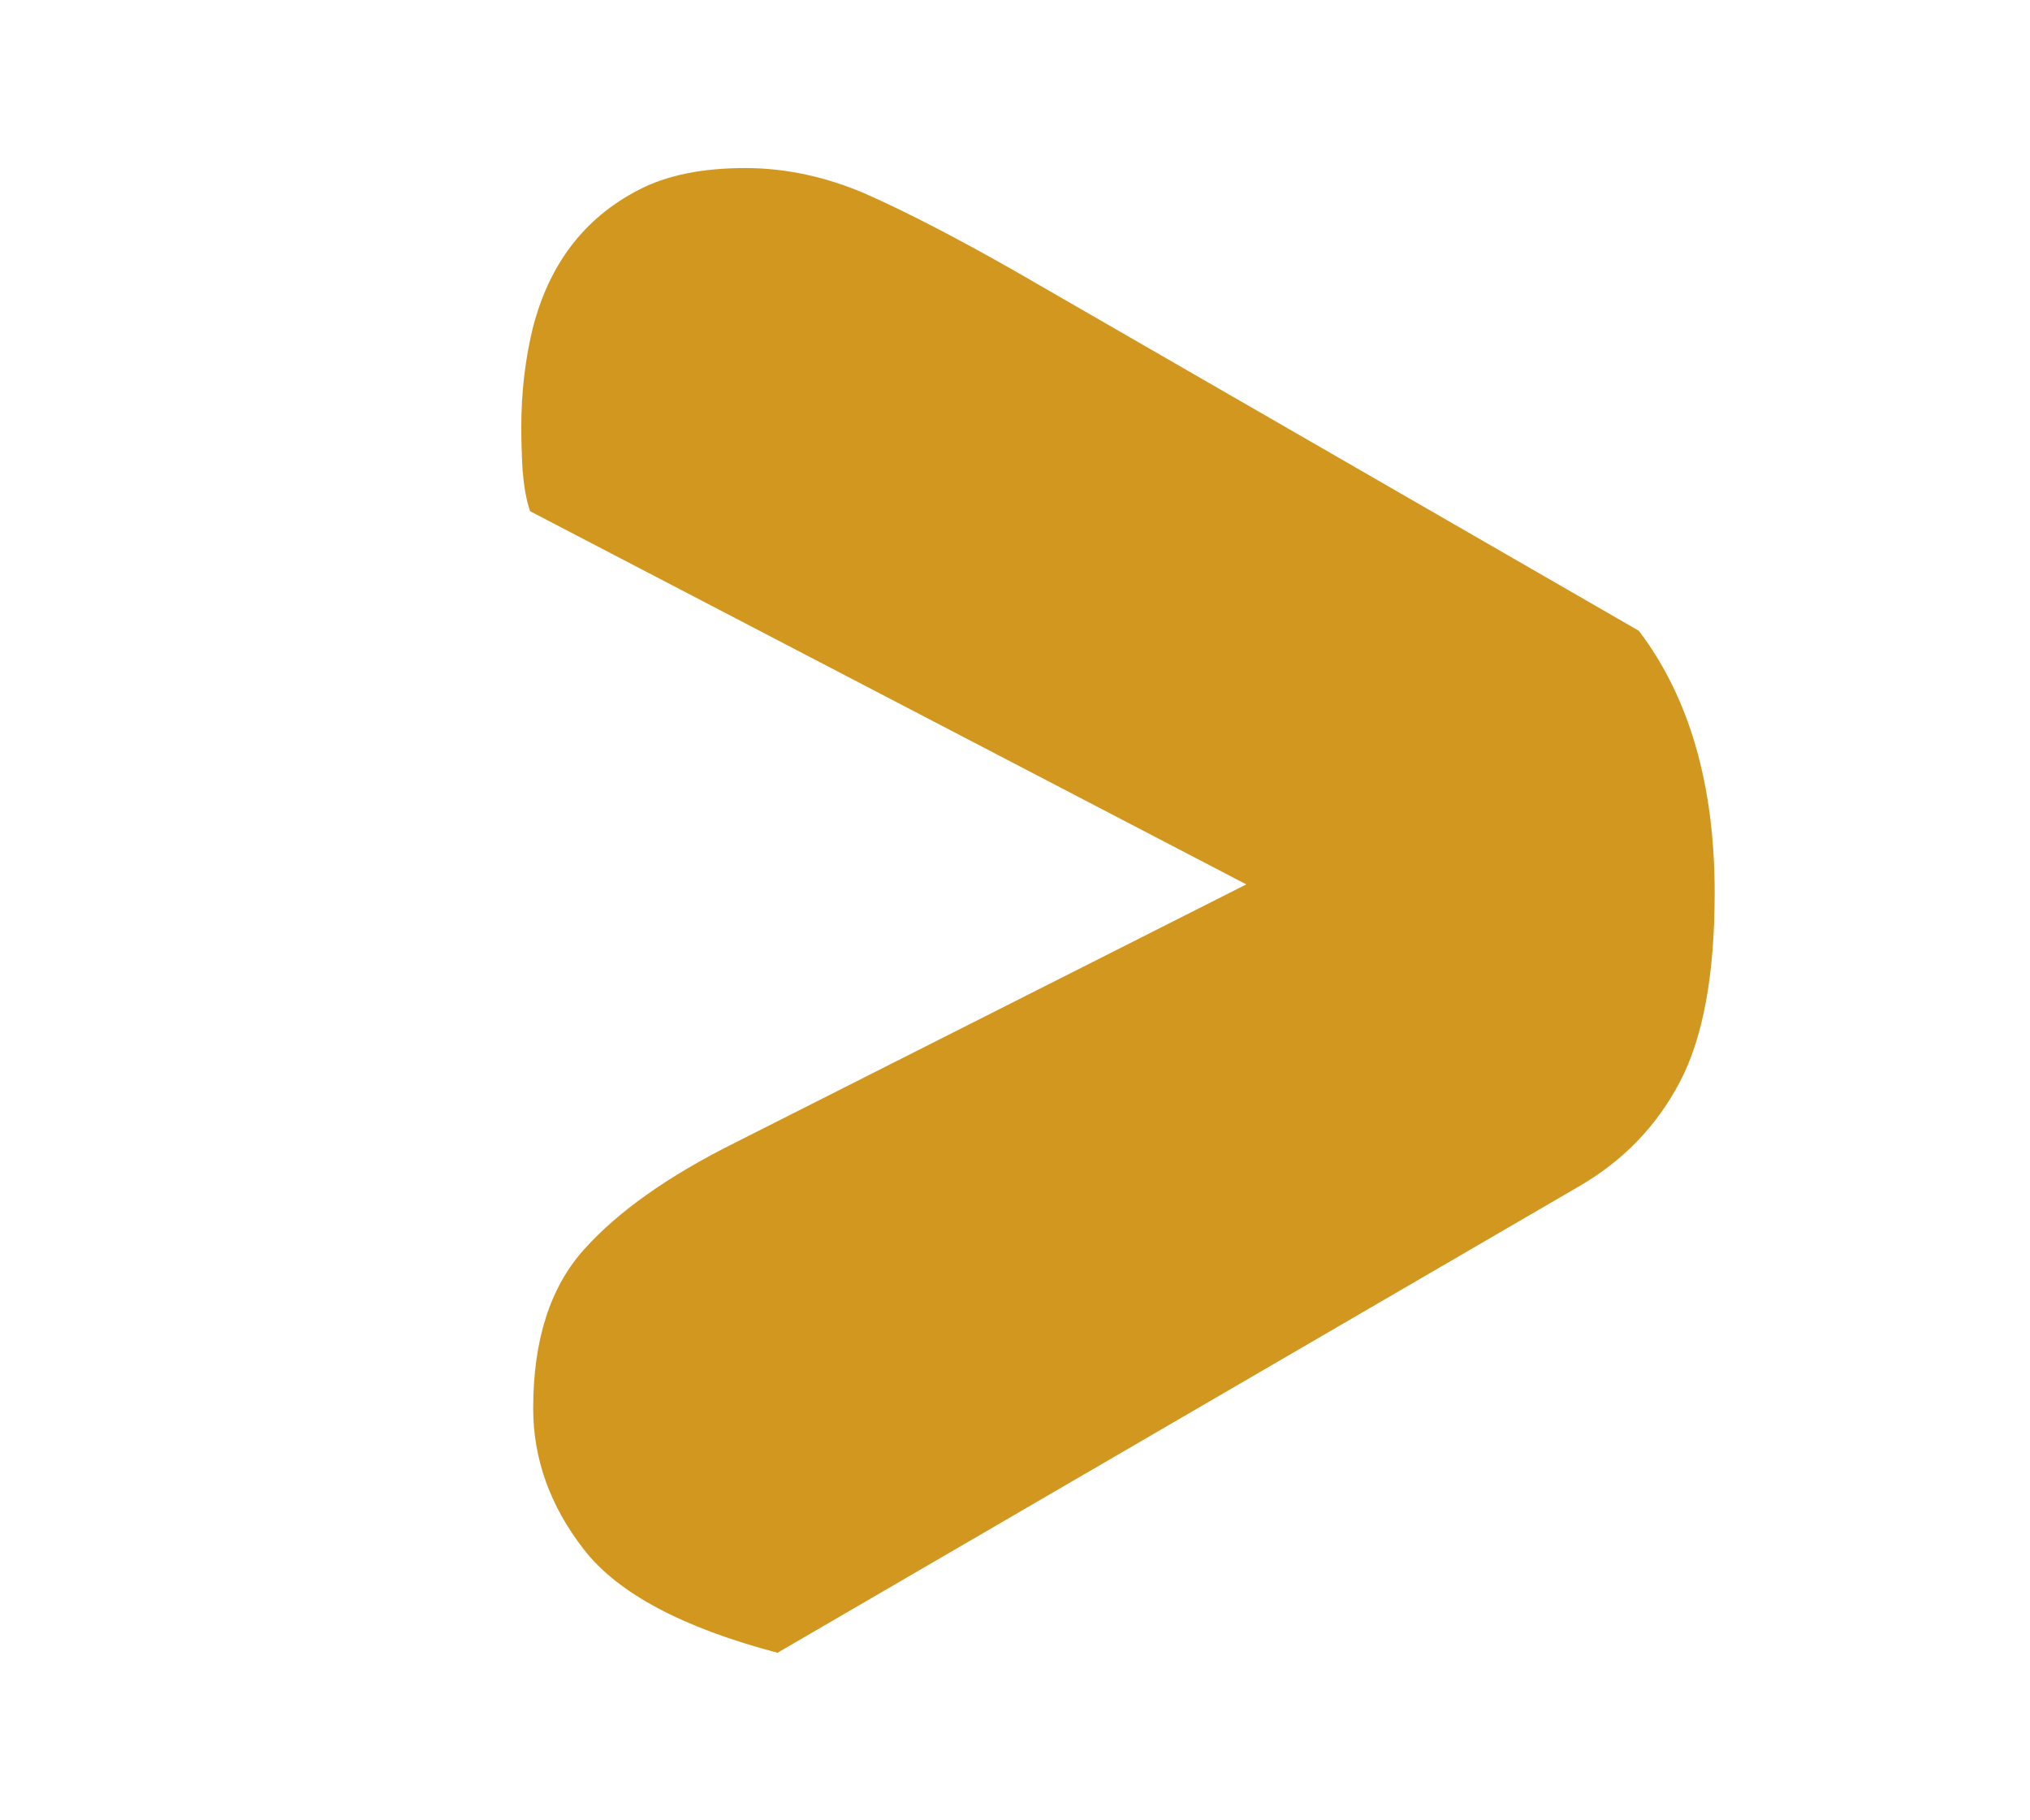 <?xml version="1.0" encoding="utf-8"?>
<!-- Generator: Adobe Illustrator 23.0.5, SVG Export Plug-In . SVG Version: 6.00 Build 0)  -->
<svg version="1.1" id="Layer_1" xmlns="http://www.w3.org/2000/svg" xmlns:xlink="http://www.w3.org/1999/xlink" x="0px" y="0px"
	 viewBox="0 0 46.03 41.27" style="enable-background:new 0 0 46.03 41.27;" xml:space="preserve">
<style type="text/css">
	.st0{fill:#D2971E;}
</style>
<g>
	<path class="st0" d="M12.02,11.59c-0.09-0.26-0.14-0.57-0.17-0.92c-0.02-0.35-0.03-0.68-0.03-0.99c0-0.79,0.09-1.54,0.26-2.24
		c0.18-0.7,0.46-1.32,0.86-1.85c0.4-0.53,0.91-0.96,1.55-1.29c0.64-0.33,1.44-0.49,2.41-0.49c0.92,0,1.84,0.2,2.74,0.59
		c0.9,0.4,2.01,0.97,3.33,1.72l14.19,8.18c1.14,1.5,1.72,3.48,1.72,5.94c0,1.85-0.26,3.28-0.79,4.29c-0.53,1.01-1.3,1.8-2.31,2.38
		L17.63,37.47c-2.16-0.57-3.62-1.35-4.39-2.34c-0.77-0.99-1.15-2.06-1.15-3.2c0-1.54,0.38-2.74,1.15-3.6
		c0.77-0.86,1.9-1.66,3.4-2.41l11.62-5.87L12.02,11.59z"/>
</g>
</svg>
